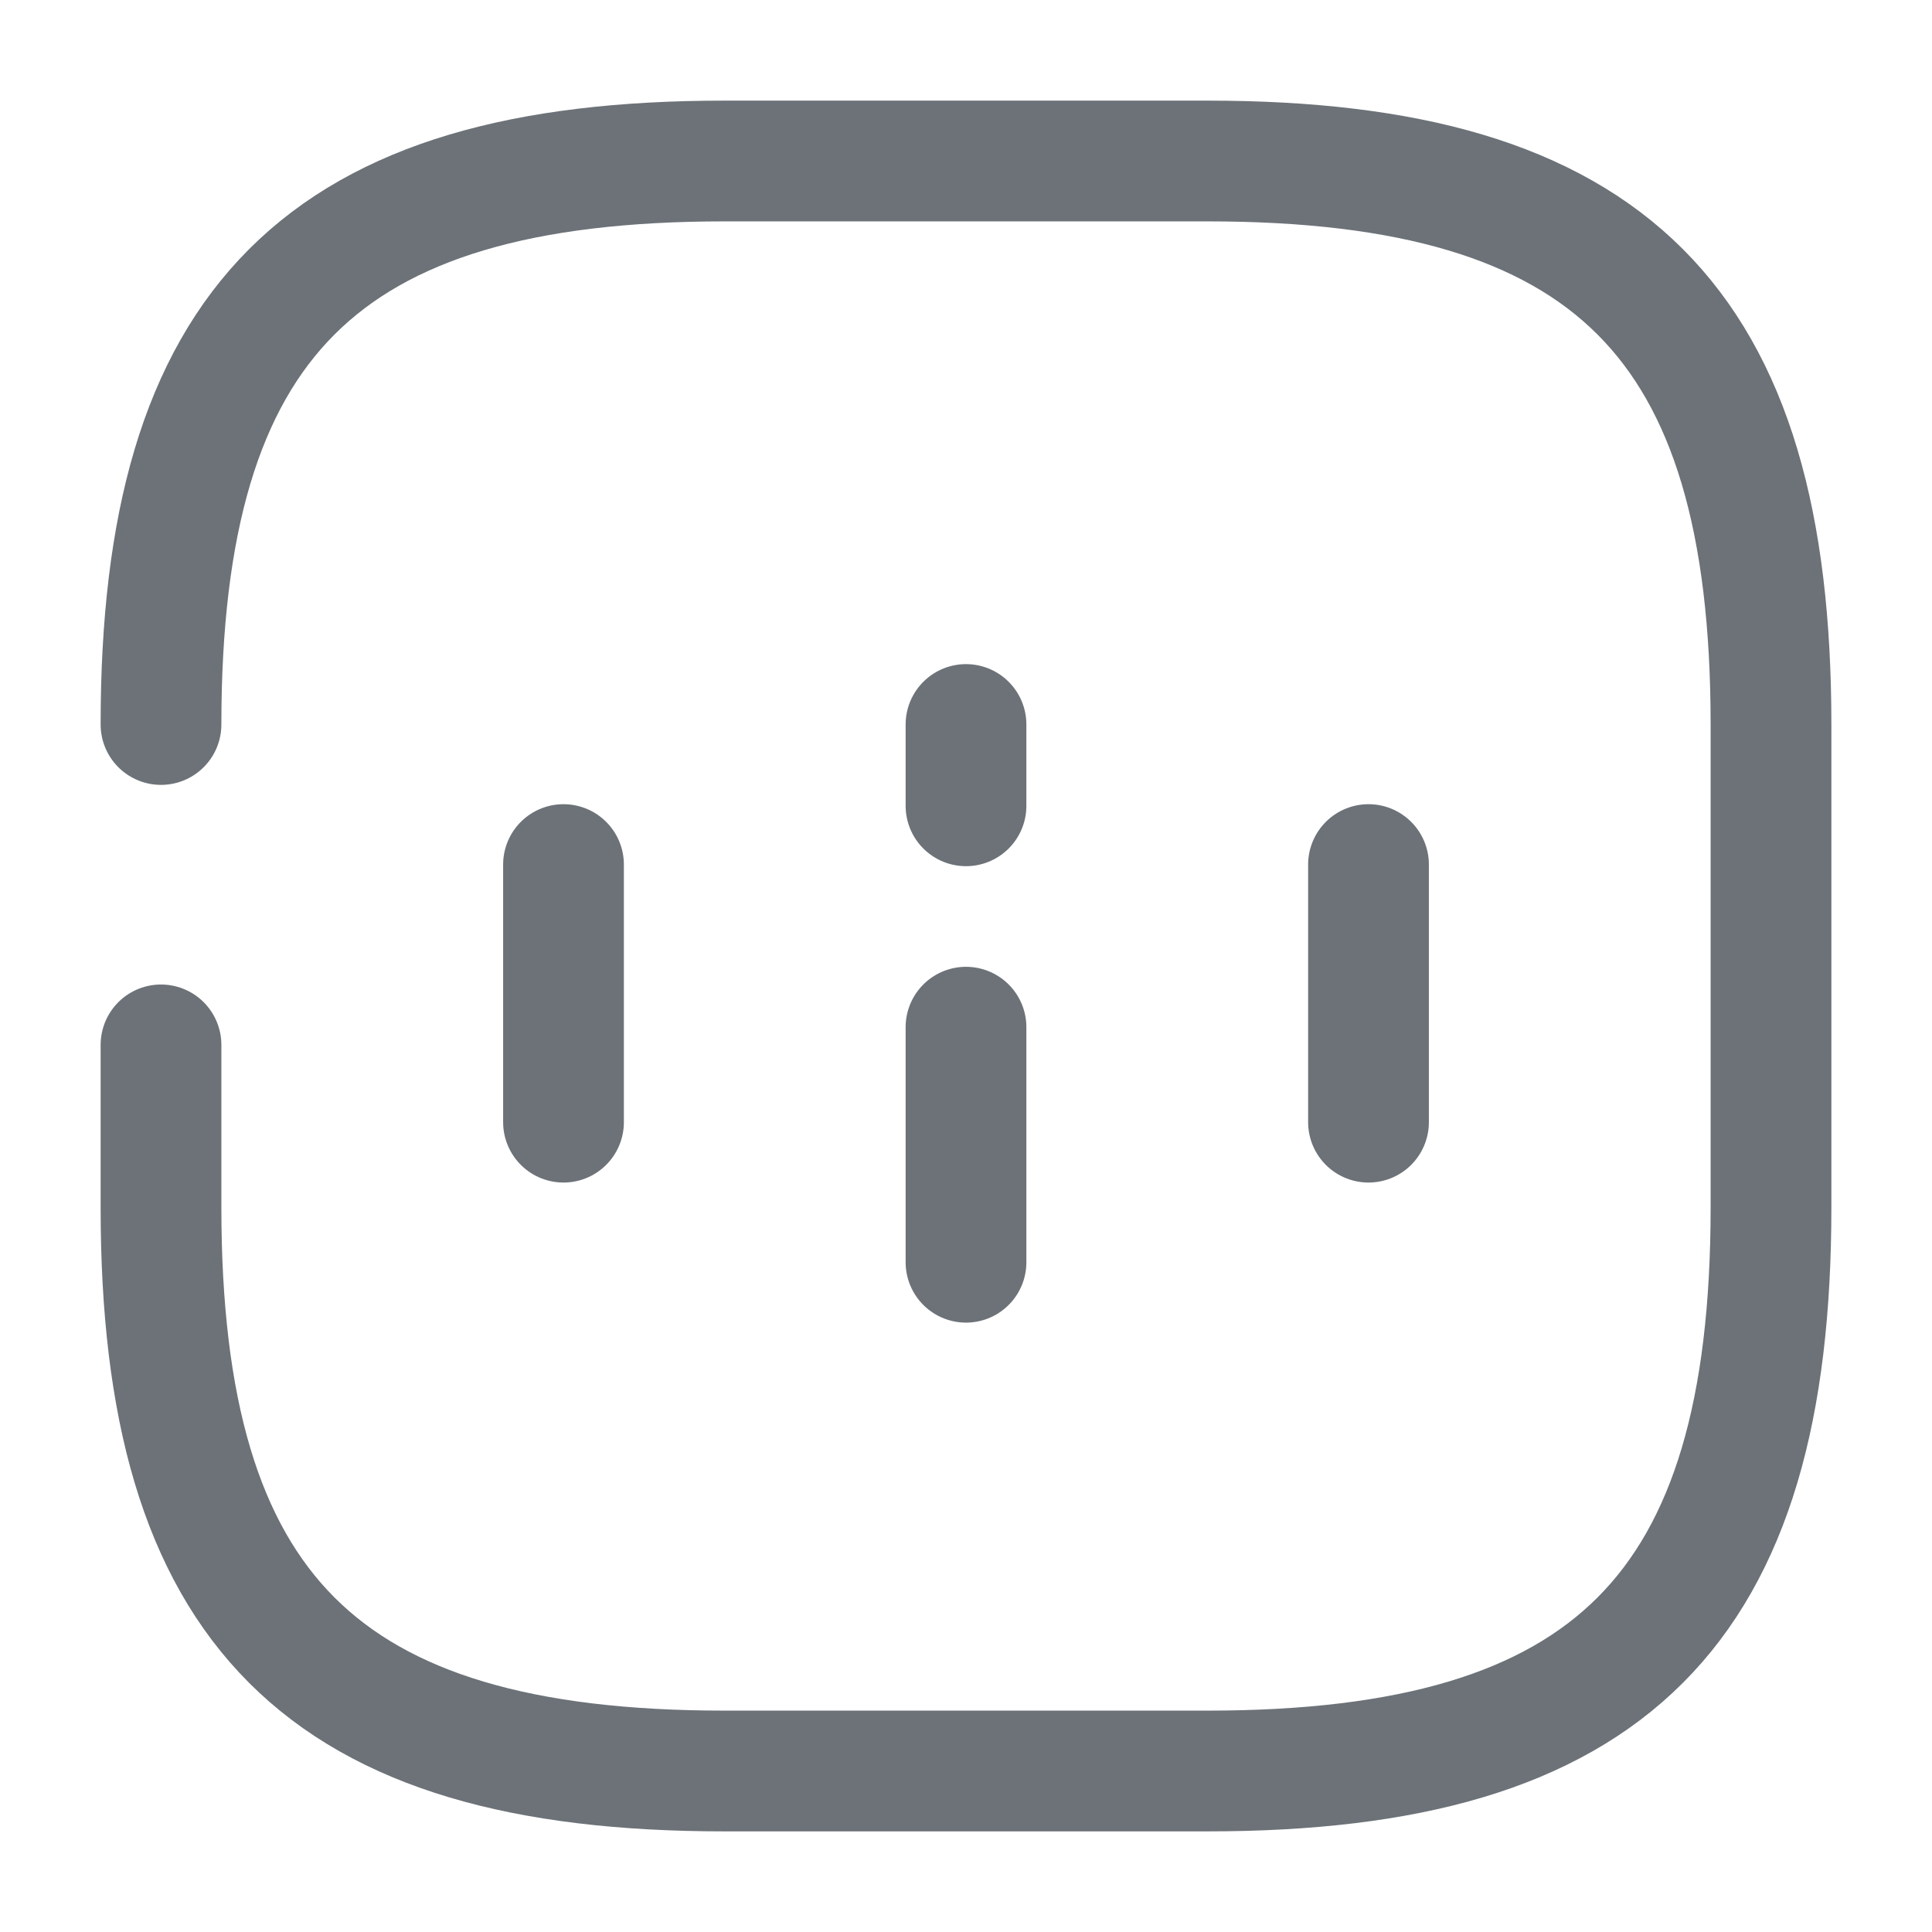 <svg width="24" height="24" viewBox="0 0 24 24" fill="none" xmlns="http://www.w3.org/2000/svg">
<path d="M7 10.74V13.94" stroke="#6C7278" stroke-width="1.5" stroke-linecap="round" stroke-linejoin="round"/>
<path d="M12 15.68V12.76" stroke="#6C7278" stroke-width="1.5" stroke-linecap="round" stroke-linejoin="round"/>
<path d="M12 9V10.01" stroke="#6C7278" stroke-width="1.5" stroke-linecap="round" stroke-linejoin="round"/>
<path d="M17 10.74V13.94" stroke="#6C7278" stroke-width="1.5" stroke-linecap="round" stroke-linejoin="round"/>
<path d="M2 12.98V15C2 20 4 22 9 22H15C20 22 22 20 22 15V9C22 4 20 2 15 2H9C4 2 2 4 2 9" stroke="#6C7278" stroke-width="1.5" stroke-linecap="round" stroke-linejoin="round"/>
</svg>
